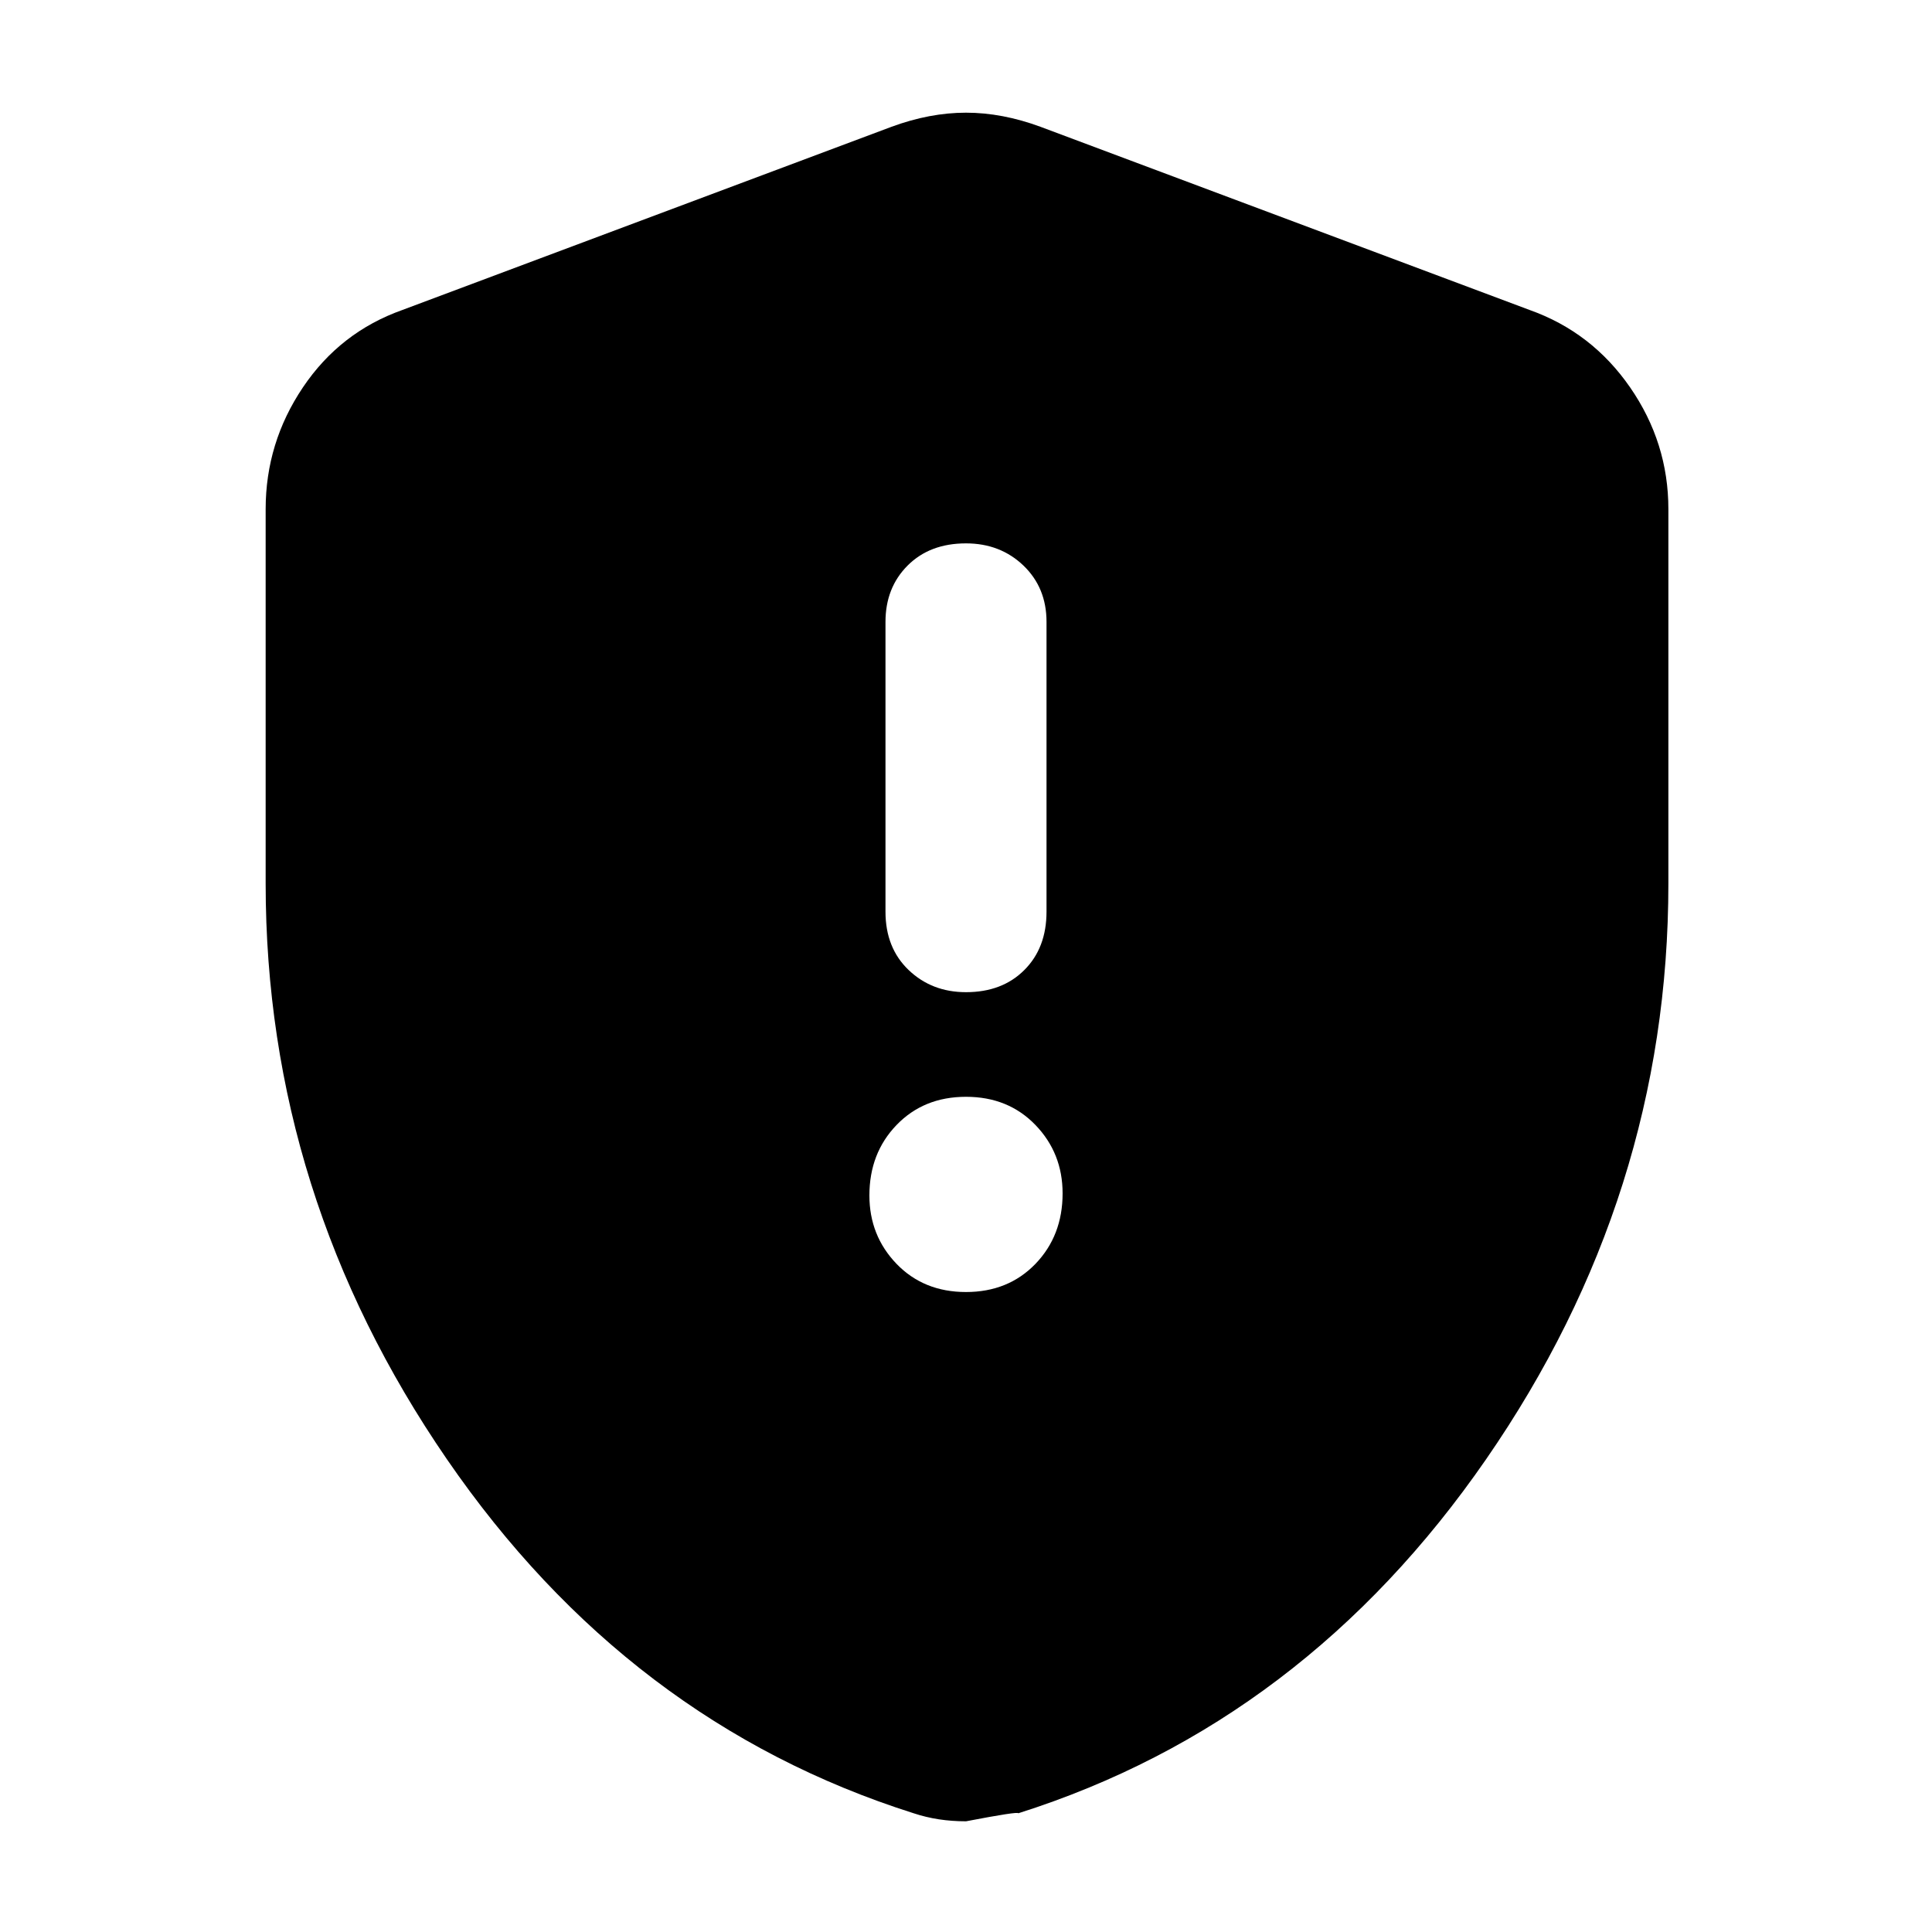 <svg xmlns="http://www.w3.org/2000/svg" height="40" width="40"><path d="M20 20.542Q20.75 20.542 21.208 20.083Q21.667 19.625 21.667 18.875V12.875Q21.667 12.167 21.188 11.708Q20.708 11.25 20 11.25Q19.25 11.25 18.792 11.708Q18.333 12.167 18.333 12.875V18.875Q18.333 19.625 18.812 20.083Q19.292 20.542 20 20.542ZM20 26.75Q20.875 26.75 21.438 26.167Q22 25.583 22 24.708Q22 23.875 21.438 23.292Q20.875 22.708 20 22.708Q19.125 22.708 18.562 23.292Q18 23.875 18 24.75Q18 25.583 18.562 26.167Q19.125 26.75 20 26.75ZM20 37.708Q19.708 37.708 19.438 37.667Q19.167 37.625 18.917 37.542Q13 35.667 9.25 30.208Q5.5 24.75 5.5 18.292V10.542Q5.5 9.167 6.271 8.021Q7.042 6.875 8.333 6.417L18.458 2.625Q19.25 2.333 20 2.333Q20.75 2.333 21.542 2.625L31.667 6.417Q32.958 6.875 33.75 8.021Q34.542 9.167 34.542 10.542V18.292Q34.542 24.75 30.771 30.208Q27 35.667 21.083 37.542Q21.083 37.5 20 37.708Z"/></svg>
